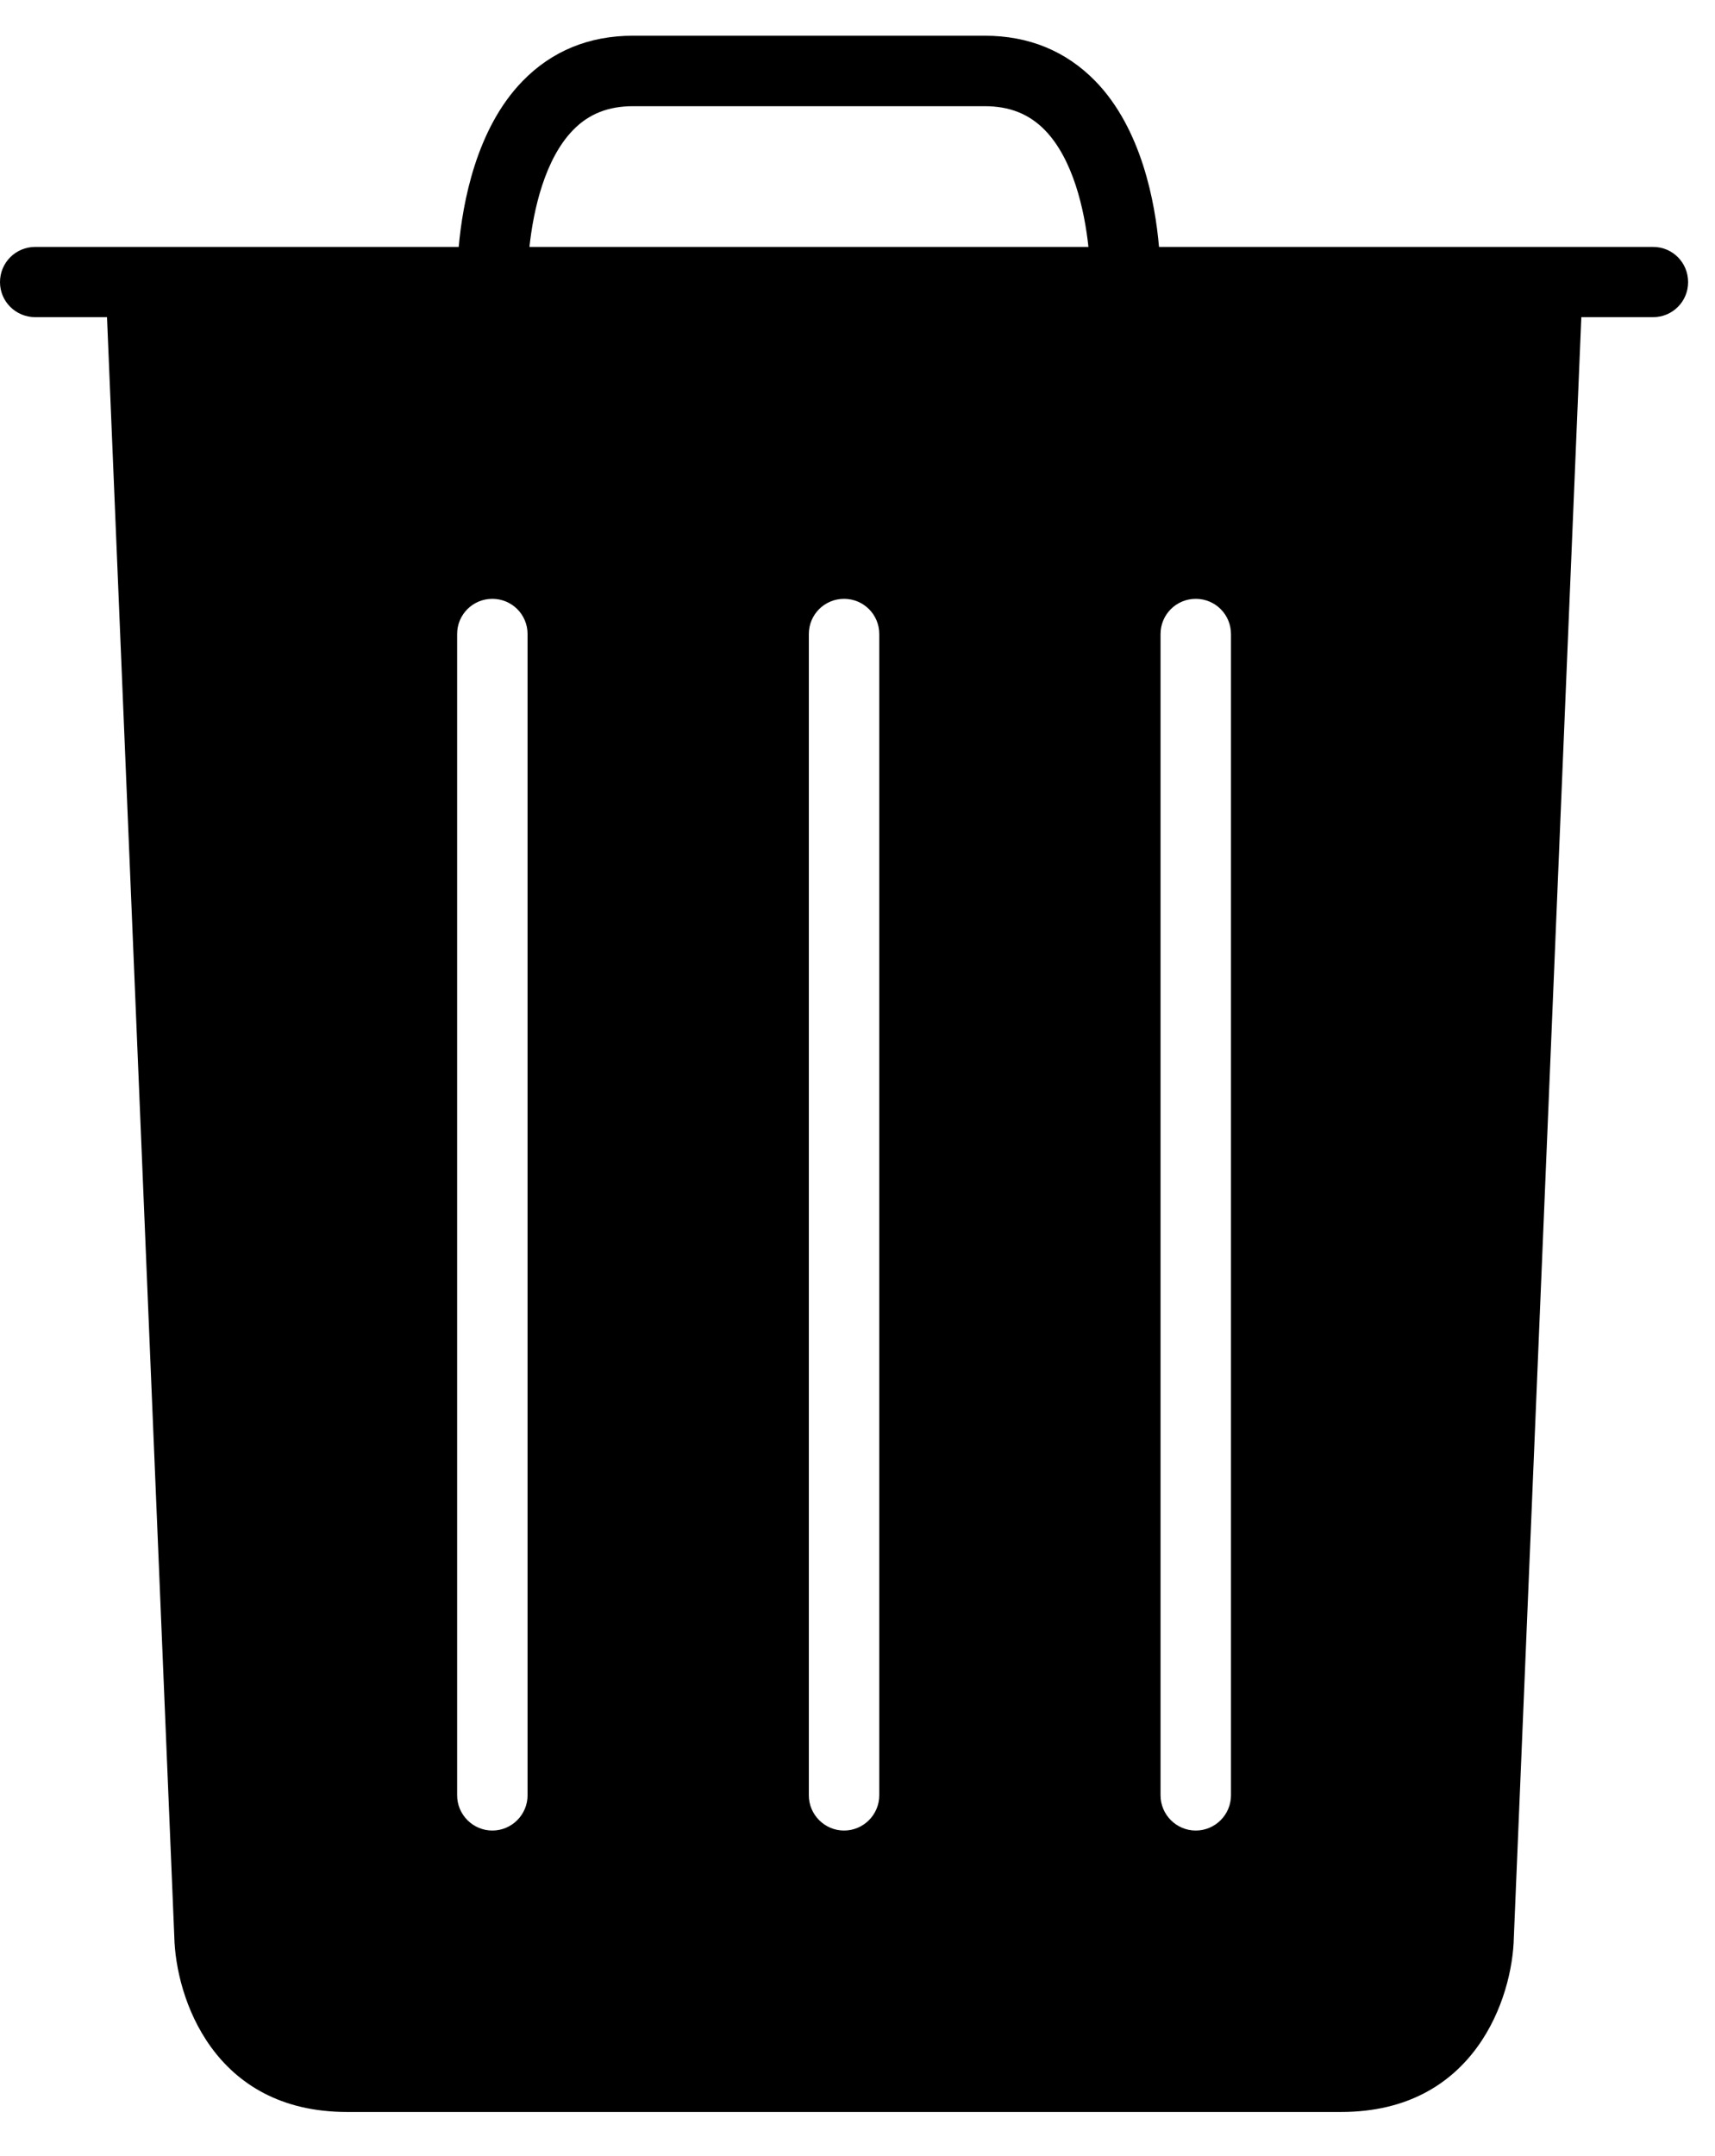 <?xml version="1.0" encoding="UTF-8" standalone="no"?>
<svg
   xmlns:dc="http://purl.org/dc/elements/1.1/"
   xmlns:cc="http://creativecommons.org/ns#"
   xmlns:rdf="http://www.w3.org/1999/02/22-rdf-syntax-ns#"
   xmlns:svg="http://www.w3.org/2000/svg"
   xmlns="http://www.w3.org/2000/svg"
   viewBox="0 0 52 65.333"
   height="65.333"
   width="52"
   xml:space="preserve"
   id="svg2"
   version="1.1"><defs
     id="defs6" /><g
     transform="matrix(1.333,0,0,-1.333,0,65.333)"
     id="g10"><g
       transform="scale(0.1)"
       id="g12"><path
         id="path14"
         d="M 376.02,433.988 H 263.629 c -0.859,10 -3.938,26.883 -14.488,37.703 C 242.461,478.52 234.02,482 223.98,482 h -80 c -10,0 -18.468,-3.48 -25.109,-10.309 C 108.32,460.871 105.23,443.988 104.34,433.988 H 8.012 C 3.59,433.988 0,430.441 0,425.98 c 0,-4.41 3.59,-7.96 8.012,-7.96 H 24.34 L 39.648,49.809 c 0.312,-13.75 8.871,-39.797 39.262,-39.797 H 305.078 c 30.391,0 38.981,26.047 39.262,39.648 L 359.691,418.02 h 16.329 c 4.41,0 7.96,3.55 7.96,7.96 0,4.461 -3.55,8.008 -7.96,8.008 z M 120,82 c 0,-4.41 -3.59,-8.012 -8.012,-8.012 -4.41,0 -8.008,3.602 -8.008,8.012 v 263.98 c 0,4.461 3.598,8.008 8.008,8.008 4.422,0 8.012,-3.547 8.012,-8.008 z m 80,0 c 0,-4.41 -3.59,-8.012 -8.012,-8.012 -4.41,0 -8.008,3.602 -8.008,8.012 v 263.98 c 0,4.461 3.598,8.008 8.008,8.008 4.422,0 8.012,-3.547 8.012,-8.008 z m 80,0 c 0,-4.41 -3.59,-8.012 -8.012,-8.012 -4.41,0 -8.008,3.602 -8.008,8.012 v 263.98 c 0,4.461 3.598,8.008 8.008,8.008 4.422,0 8.012,-3.547 8.012,-8.008 z M 130.352,460.551 c 3.558,3.679 8.046,5.429 13.628,5.429 h 80 c 5.629,0 10.079,-1.75 13.68,-5.429 6.442,-6.602 9.02,-18.16 9.918,-26.563 H 120.43 c 0.898,8.403 3.48,19.961 9.922,26.563 z" /></g></g></svg>

